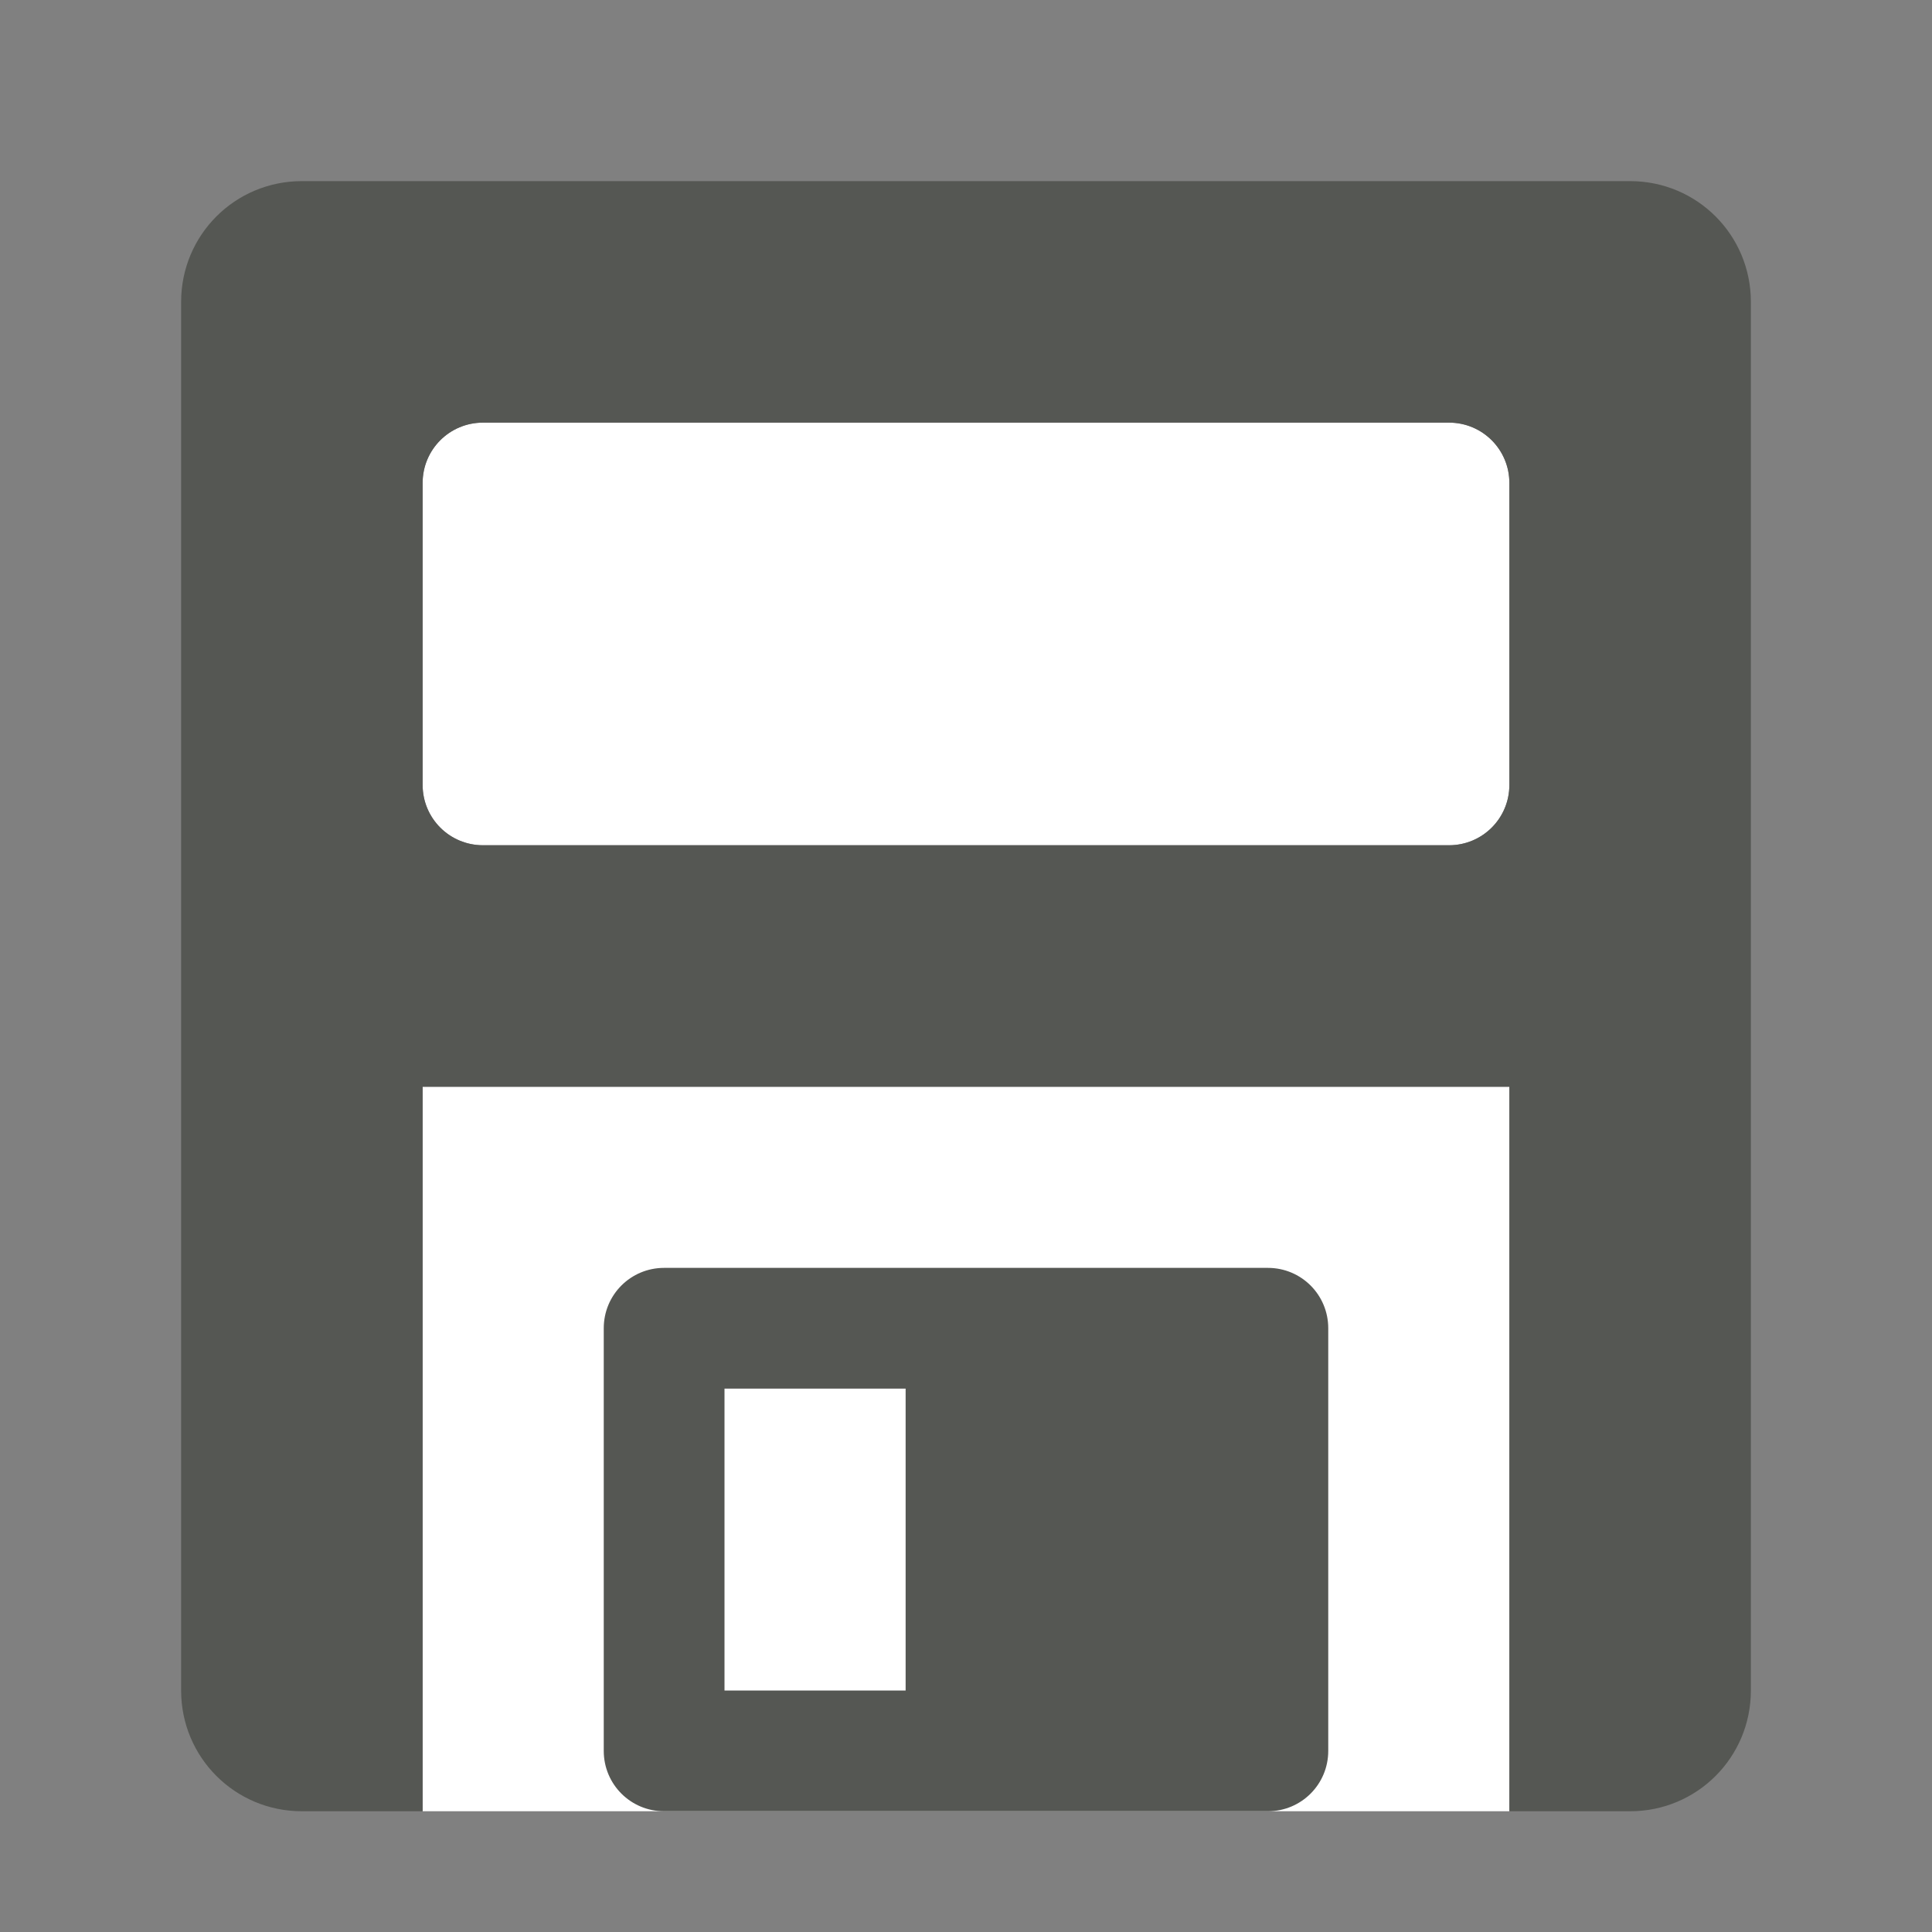 <svg xmlns="http://www.w3.org/2000/svg" viewBox="0 0 32 32">
  <rect x="0" y="0" width="32" height="32" fill="#808080" stroke="none"/>
  <path
     style="fill:#ffffff"
     d="M 8 7 C 7.446 7 7 7.446 7 8 L 7 13 C 7 13.554 7.446 14 8 14 L 24 14 C 24.554 14 25 13.554 25 13 L 25 8 C 25 7.446 24.554 7 24 7 L 8 7 z M 7 18 L 7 30 L 25 30 L 25 18 L 7 18 z "
     />
  <path
     style="fill:#555753"
     d="M 5 3 C 3.892 3 3 3.892 3 5 L 3 28 C 3 29.108 3.892 30 5 30 L 7 30 L 7 18 L 25 18 L 25 30 L 27 30 C 28.108 30 29 29.108 29 28 L 29 5 C 29 3.892 28.108 3 27 3 L 5 3 z M 8 7 L 24 7 C 24.554 7 25 7.446 25 8 L 25 13 C 25 13.554 24.554 14 24 14 L 8 14 C 7.446 14 7 13.554 7 13 L 7 8 C 7 7.446 7.446 7 8 7 z M 11 21 C 10.446 21 10 21.446 10 22 L 10 29 C 10 29.554 10.446 30 11 30 L 21 30 C 21.554 30 22 29.554 22 29 L 22 22 C 22 21.446 21.554 21 21 21 L 11 21 z M 12 23 L 15 23 L 15 28 L 12 28 L 12 23 z "
     />
</svg>
